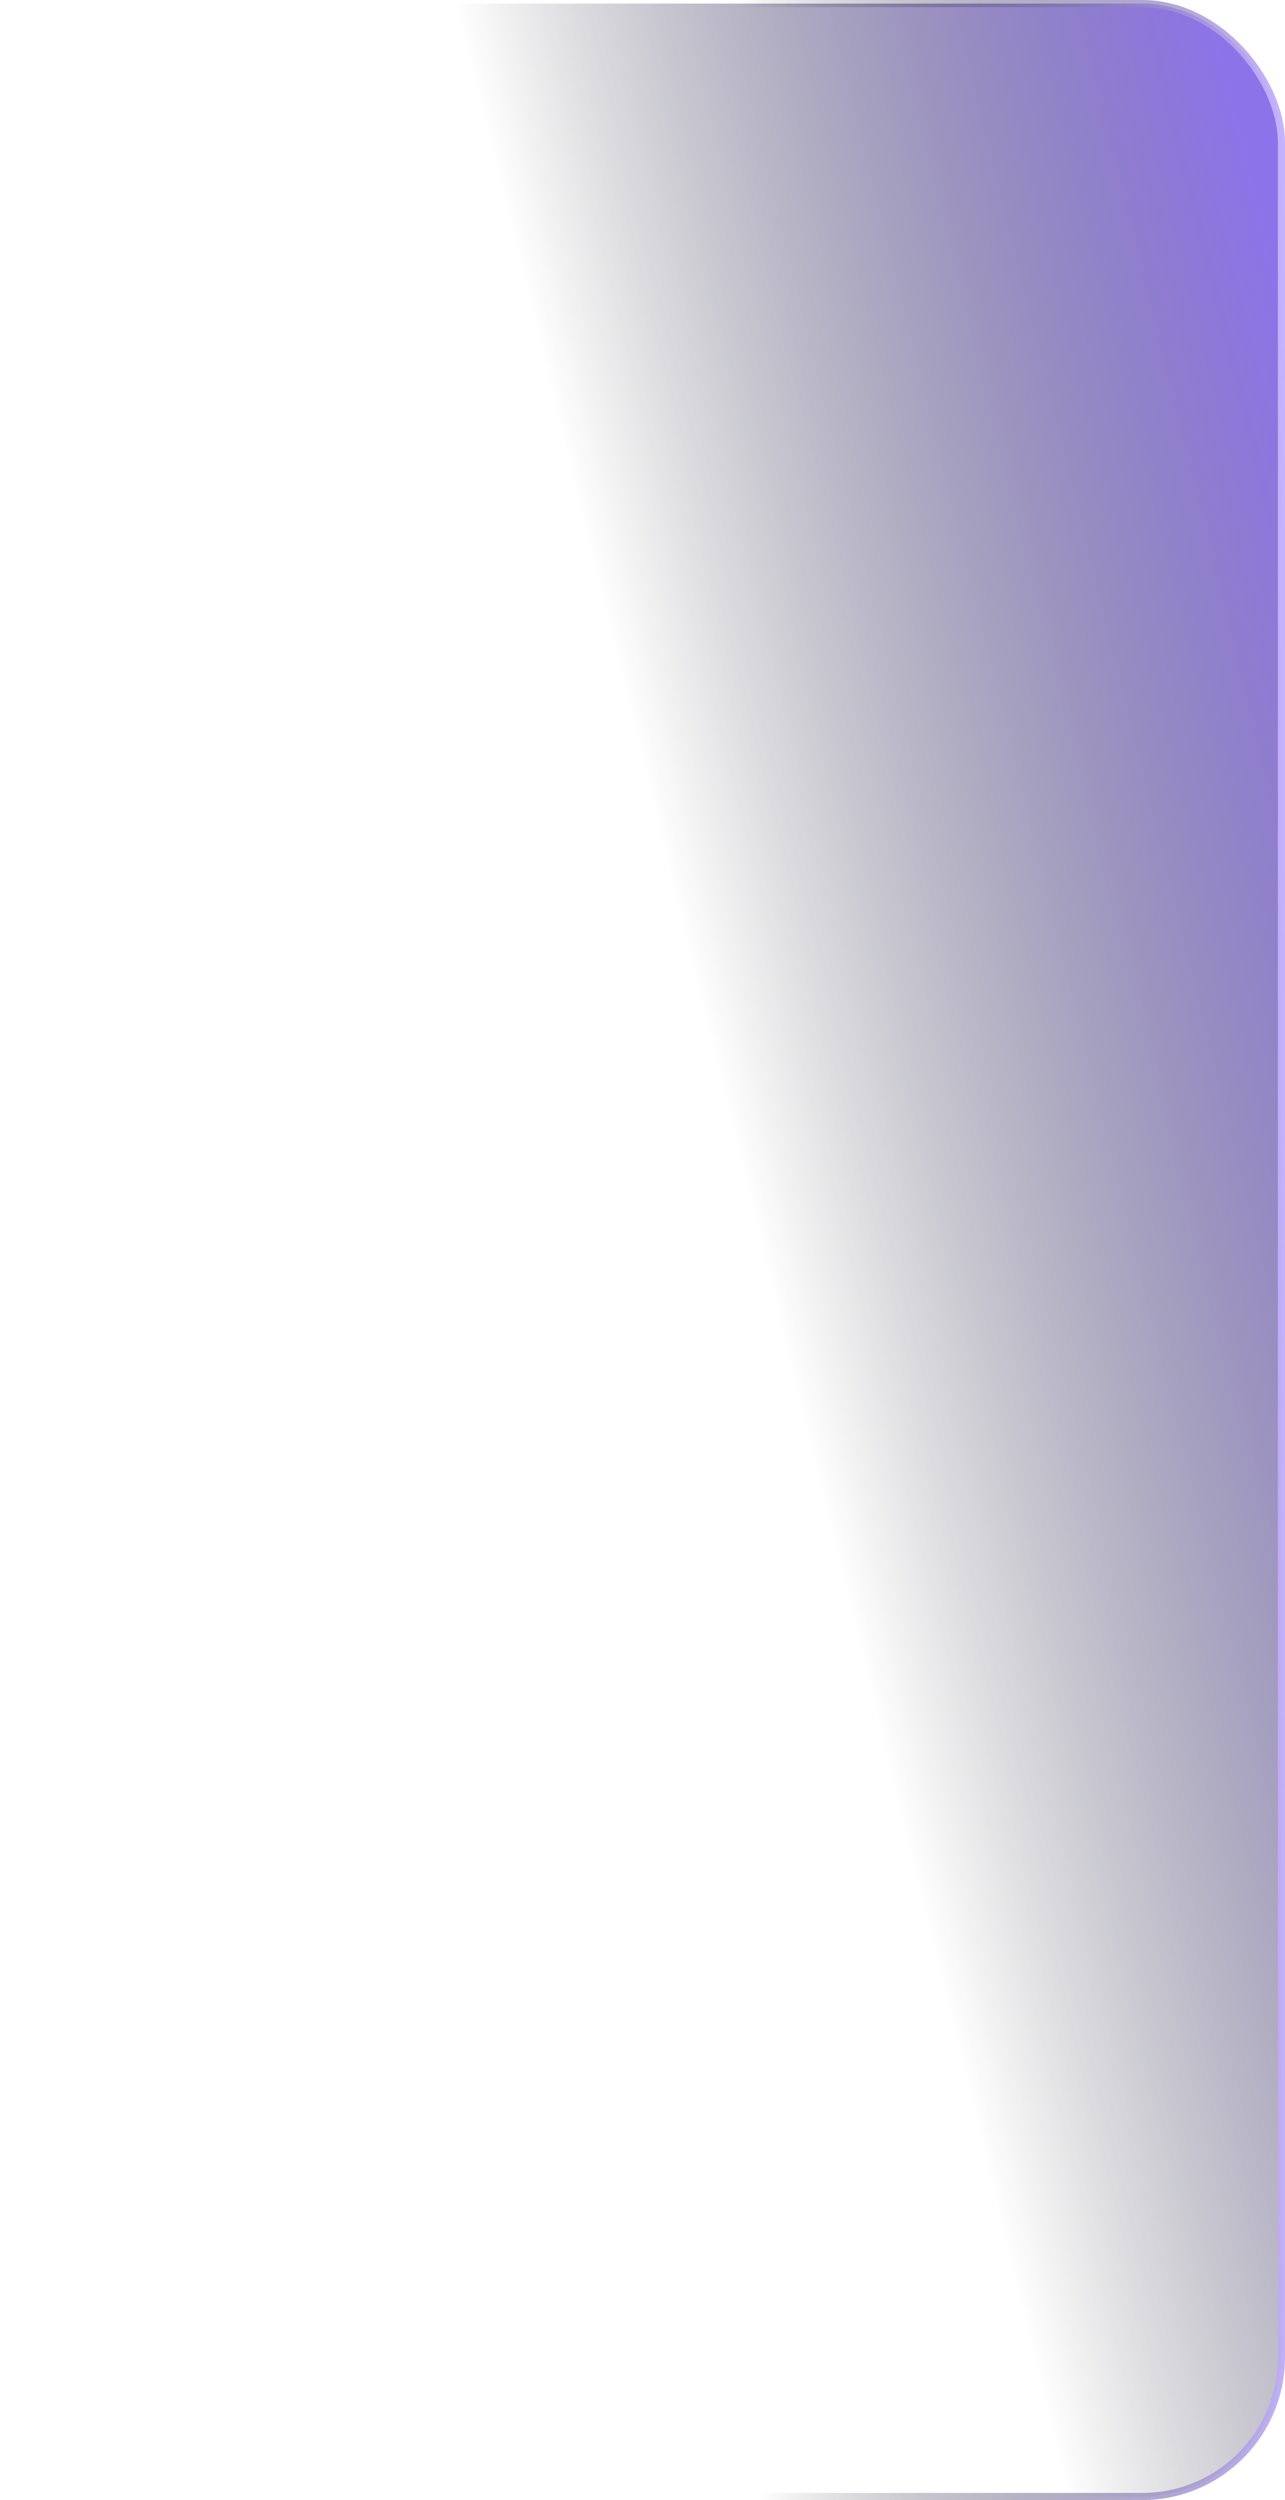 <svg width="360" height="700" fill="none" xmlns="http://www.w3.org/2000/svg"><rect x="1" y="1" width="358" height="698" rx="39" fill="url(#a)" stroke="url(#b)" stroke-width="2"/><defs><linearGradient id="a" x1="244.884" y1="479.101" x2="446.4" y2="429.605" gradientUnits="userSpaceOnUse"><stop stop-color="#0E1216" stop-opacity="0"/><stop offset=".823" stop-color="#7662C4" stop-opacity=".823"/><stop offset="1" stop-color="#8D73EA"/></linearGradient><linearGradient id="b" x1="362.864" y1="350.366" x2="209.383" y2="351.827" gradientUnits="userSpaceOnUse"><stop stop-color="#C5B3FF"/><stop offset="1" stop-color="#0E1016" stop-opacity="0"/></linearGradient></defs></svg>